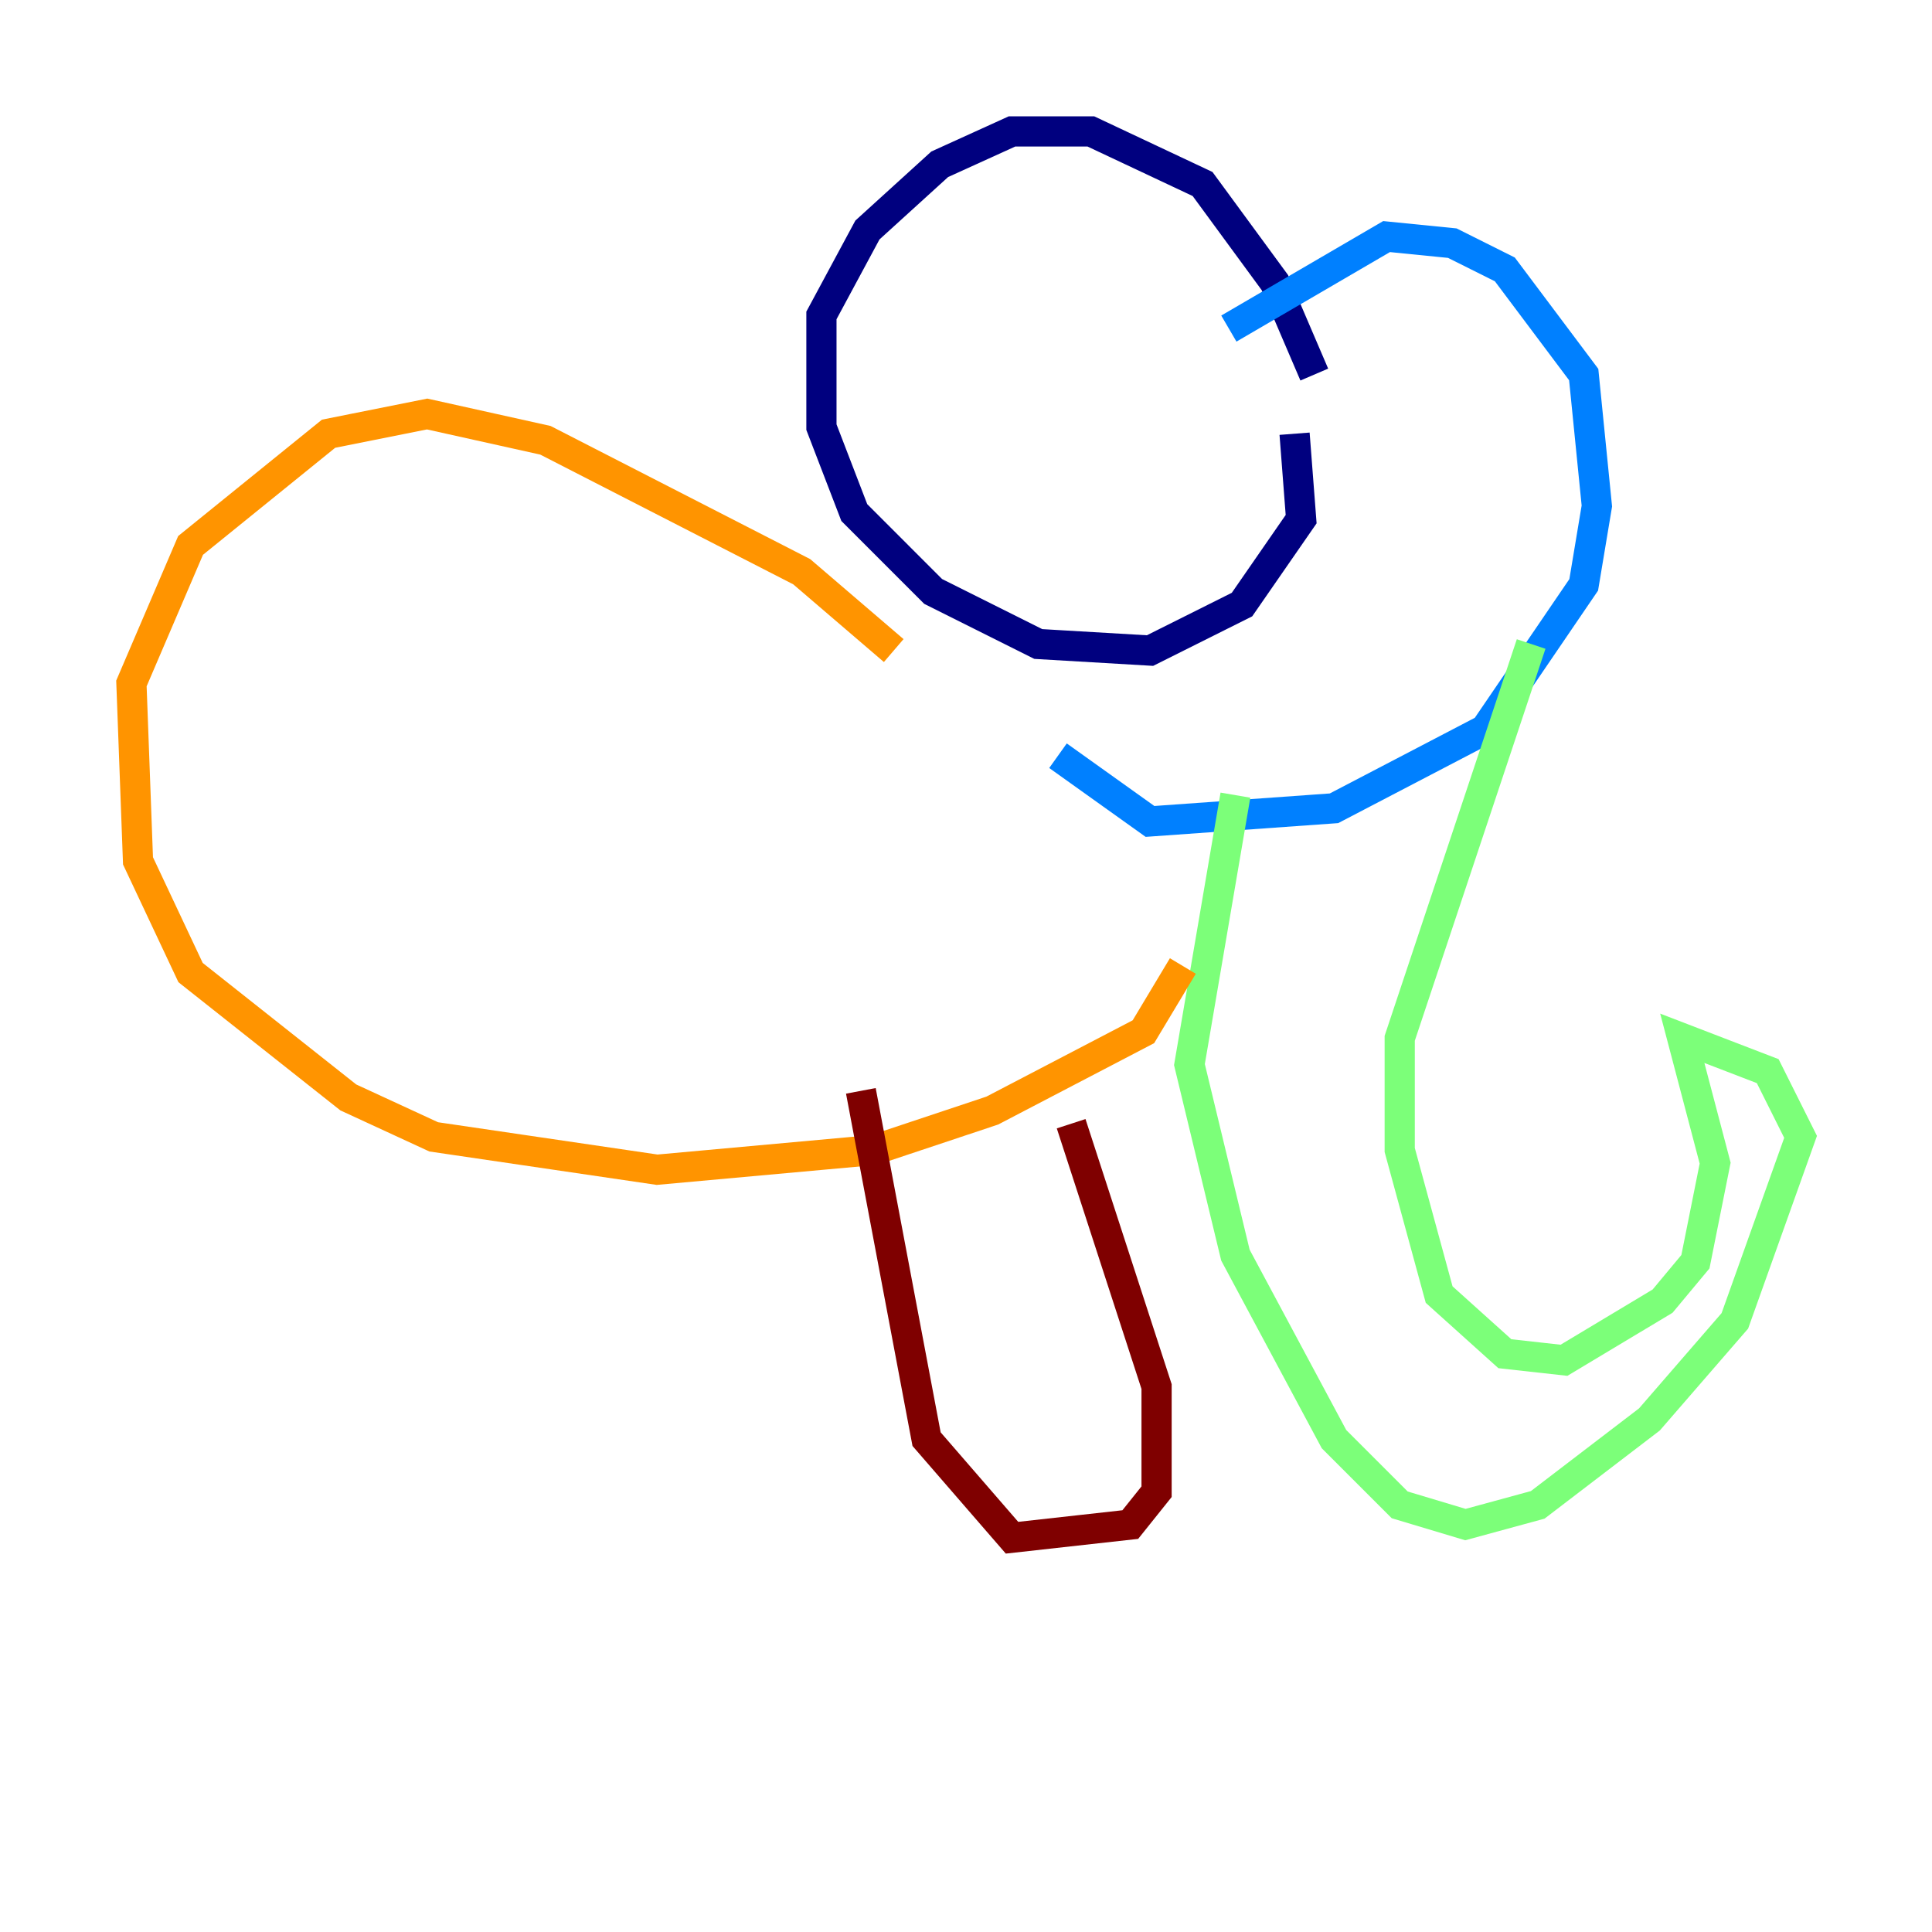 <?xml version="1.0" encoding="utf-8" ?>
<svg baseProfile="tiny" height="128" version="1.2" viewBox="0,0,128,128" width="128" xmlns="http://www.w3.org/2000/svg" xmlns:ev="http://www.w3.org/2001/xml-events" xmlns:xlink="http://www.w3.org/1999/xlink"><defs /><polyline fill="none" points="87.075,24.816 84.463,18.721 79.674,12.191 72.272,8.707 67.048,8.707 62.258,10.884 57.469,15.238 54.422,20.898 54.422,28.299 56.599,33.959 61.823,39.184 68.789,42.667 76.191,43.102 82.286,40.054 86.204,34.395 85.769,28.735" stroke="#00007f" stroke-width="2" /><polyline fill="none" points="81.415,21.769 91.864,15.674 96.218,16.109 99.701,17.85 104.925,24.816 105.796,33.524 104.925,38.748 98.395,48.327 88.381,53.551 76.191,54.422 70.095,50.068" stroke="#0080ff" stroke-width="2" /><polyline fill="none" points="101.442,42.667 92.735,68.789 92.735,76.191 95.347,85.769 99.701,89.687 103.619,90.122 110.15,86.204 112.326,83.592 113.633,77.061 111.456,68.789 117.116,70.966 119.293,75.32 114.939,87.51 109.279,94.041 101.878,99.701 97.088,101.007 92.735,99.701 88.381,95.347 81.85,83.156 78.803,70.531 81.85,52.68" stroke="#7cff79" stroke-width="2" /><polyline fill="none" points="59.211,43.102 53.116,37.878 36.136,29.17 28.299,27.429 21.769,28.735 12.626,36.136 8.707,45.279 9.143,57.034 12.626,64.435 23.075,72.707 28.735,75.32 43.537,77.497 57.905,76.191 65.742,73.578 75.755,68.354 78.367,64.0" stroke="#ff9400" stroke-width="2" /><polyline fill="none" points="70.966,74.449 76.626,91.864 76.626,98.83 74.884,101.007 67.048,101.878 61.388,95.347 57.034,72.272" stroke="#7f0000" stroke-width="2" /></svg>